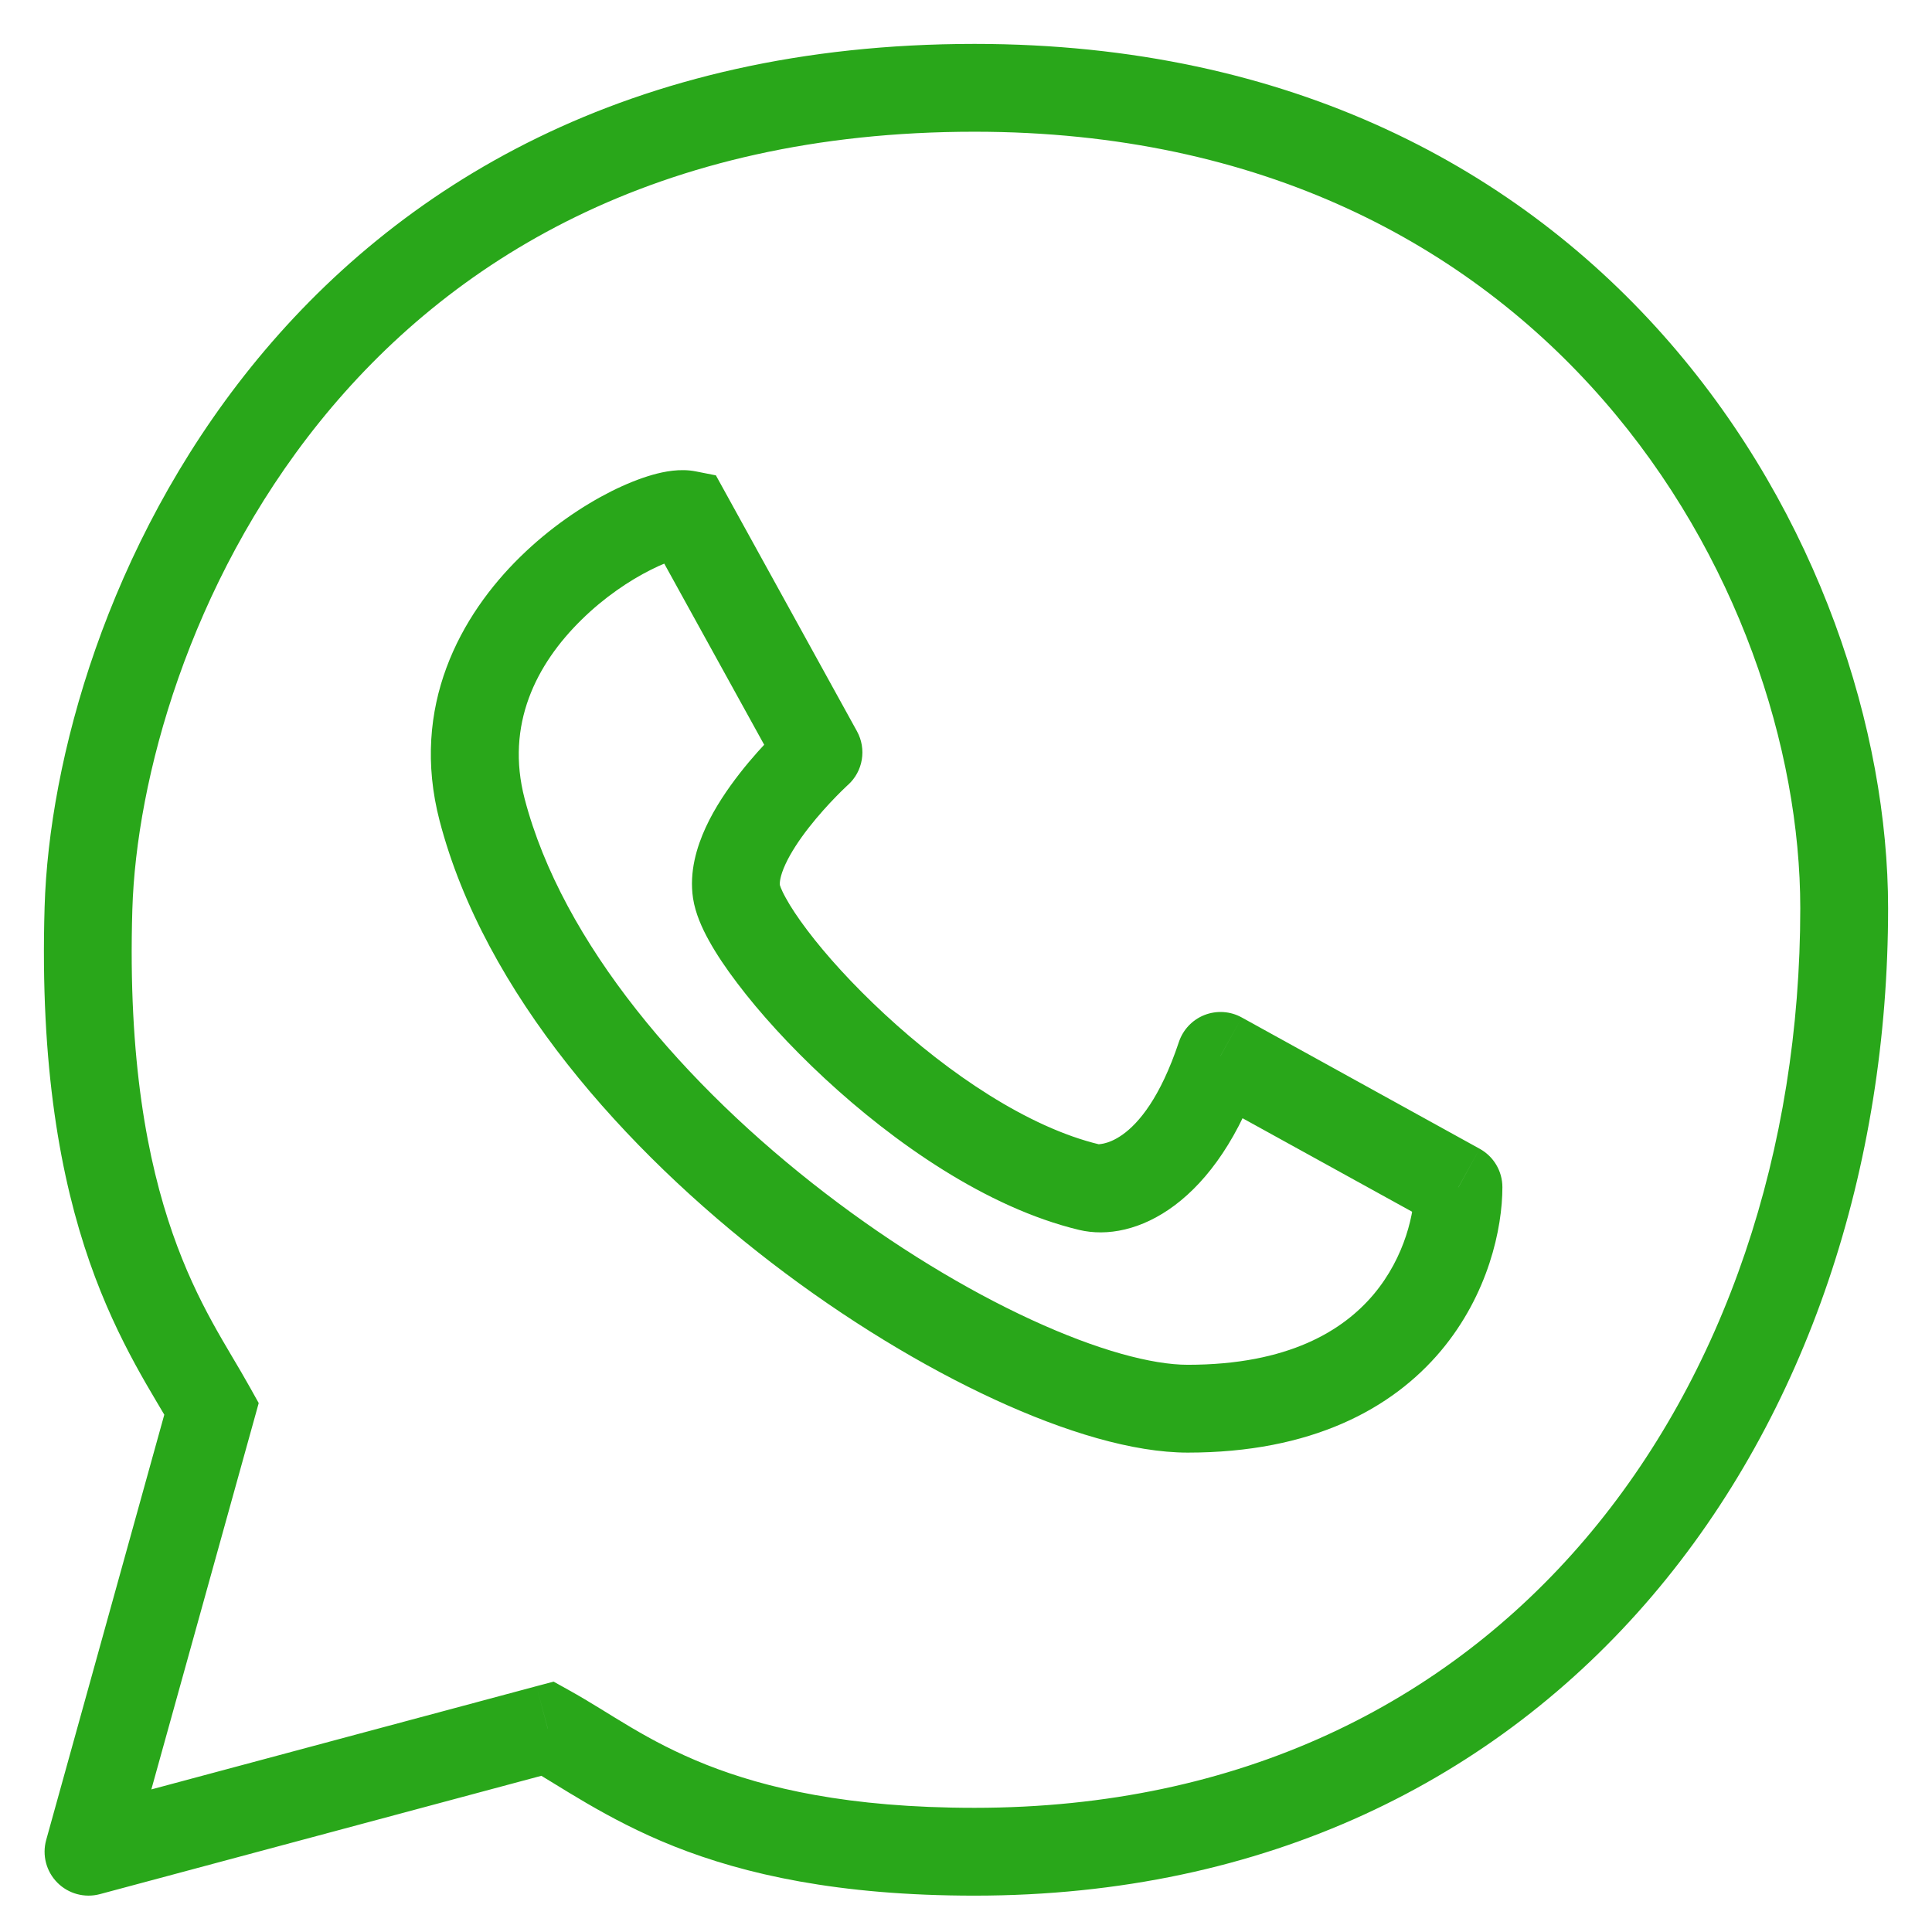 <svg width="22" height="22" viewBox="0 0 22 22" fill="none" xmlns="http://www.w3.org/2000/svg">
<path d="M1.008 10.342L1.507 10.357L1.507 10.357L1.008 10.342ZM6.238 19.684L6.48 19.247L6.304 19.149L6.108 19.201L6.238 19.684ZM1.008 21.086L0.526 20.952C0.478 21.125 0.526 21.31 0.653 21.438C0.779 21.565 0.964 21.615 1.137 21.569L1.008 21.086ZM2.409 16.041L2.891 16.175L2.946 15.977L2.846 15.798L2.409 16.041ZM7.826 5.858L8.264 5.616L8.152 5.413L7.924 5.368L7.826 5.858ZM9.321 8.567L9.656 8.938C9.828 8.783 9.87 8.529 9.758 8.326L9.321 8.567ZM12.403 13.519L12.287 14.005L12.403 13.519ZM13.898 12.024L14.14 11.586C14.01 11.514 13.855 11.504 13.716 11.558C13.578 11.612 13.471 11.725 13.424 11.866L13.898 12.024ZM16.608 13.519H17.108C17.108 13.336 17.009 13.169 16.849 13.081L16.608 13.519ZM5.49 9.221L5.974 9.095L5.49 9.221ZM1.507 10.357C1.551 8.882 2.15 6.654 3.639 4.805C5.112 2.977 7.47 1.5 11.097 1.5V0.5C7.157 0.5 4.517 2.122 2.86 4.178C1.22 6.214 0.557 8.658 0.508 10.327L1.507 10.357ZM11.097 1.5C17.66 1.5 20.5 6.708 20.5 10.342H21.5C21.5 6.292 18.34 0.5 11.097 0.5V1.5ZM20.5 10.342C20.5 13.092 19.643 15.657 18.05 17.527C16.465 19.387 14.129 20.586 11.097 20.586V21.586C14.418 21.586 17.034 20.262 18.812 18.175C20.582 16.098 21.5 13.291 21.5 10.342H20.5ZM11.097 20.586C9.657 20.586 8.716 20.361 8.045 20.096C7.347 19.818 6.968 19.518 6.48 19.247L5.995 20.122C6.348 20.318 6.903 20.718 7.677 21.025C8.478 21.343 9.547 21.586 11.097 21.586V20.586ZM6.108 19.201L0.878 20.603L1.137 21.569L6.367 20.167L6.108 19.201ZM1.489 21.22L2.891 16.175L1.927 15.907L0.526 20.952L1.489 21.22ZM2.846 15.798C2.59 15.336 2.252 14.865 1.965 14.043C1.683 13.232 1.455 12.08 1.507 10.357L0.508 10.327C0.453 12.155 0.693 13.431 1.021 14.372C1.345 15.302 1.761 15.905 1.972 16.284L2.846 15.798ZM9.321 8.567C8.985 8.196 8.985 8.196 8.985 8.196C8.985 8.196 8.985 8.196 8.985 8.197C8.985 8.197 8.985 8.197 8.985 8.197C8.984 8.197 8.984 8.198 8.983 8.198C8.983 8.199 8.981 8.2 8.98 8.201C8.977 8.204 8.974 8.207 8.969 8.211C8.96 8.22 8.947 8.232 8.931 8.247C8.899 8.277 8.855 8.321 8.803 8.374C8.699 8.481 8.559 8.632 8.422 8.808C8.286 8.983 8.141 9.194 8.036 9.422C7.935 9.642 7.846 9.928 7.892 10.23L8.881 10.08C8.877 10.055 8.88 9.98 8.944 9.841C9.005 9.709 9.1 9.565 9.21 9.424C9.319 9.285 9.432 9.161 9.519 9.072C9.562 9.028 9.597 8.993 9.622 8.97C9.634 8.958 9.643 8.95 9.649 8.944C9.652 8.942 9.654 8.94 9.655 8.939C9.656 8.938 9.656 8.938 9.656 8.938C9.656 8.938 9.656 8.938 9.656 8.938C9.656 8.938 9.656 8.938 9.656 8.938C9.656 8.938 9.656 8.938 9.656 8.938C9.656 8.938 9.656 8.938 9.321 8.567ZM7.892 10.23C7.918 10.4 7.994 10.569 8.073 10.711C8.157 10.863 8.267 11.027 8.395 11.195C8.65 11.533 8.994 11.912 9.392 12.281C10.175 13.007 11.23 13.751 12.287 14.005L12.52 13.032C11.709 12.838 10.805 12.227 10.072 11.547C9.711 11.213 9.407 10.877 9.192 10.592C9.084 10.449 9.003 10.326 8.949 10.227C8.889 10.12 8.88 10.074 8.881 10.08L7.892 10.23ZM12.287 14.005C12.925 14.158 13.863 13.711 14.373 12.182L13.424 11.866C12.999 13.139 12.443 13.014 12.52 13.032L12.287 14.005ZM13.657 12.462L16.366 13.956L16.849 13.081L14.14 11.586L13.657 12.462ZM16.108 13.519C16.108 13.798 16.004 14.308 15.642 14.739C15.297 15.149 14.674 15.541 13.525 15.541V16.541C14.931 16.541 15.85 16.046 16.408 15.382C16.948 14.738 17.108 13.986 17.108 13.519H16.108ZM13.525 15.541C13.118 15.541 12.496 15.375 11.744 15.028C11.004 14.687 10.184 14.192 9.394 13.585C7.797 12.359 6.403 10.739 5.974 9.095L5.006 9.347C5.517 11.305 7.113 13.095 8.785 14.379C9.628 15.026 10.512 15.561 11.325 15.936C12.125 16.305 12.903 16.541 13.525 16.541V15.541ZM5.974 9.095C5.754 8.252 6.106 7.562 6.623 7.056C6.881 6.802 7.168 6.61 7.41 6.489C7.53 6.428 7.631 6.389 7.704 6.369C7.796 6.343 7.79 6.361 7.728 6.348L7.924 5.368C7.745 5.332 7.561 5.37 7.433 5.406C7.285 5.448 7.124 5.513 6.96 5.595C6.633 5.76 6.26 6.011 5.923 6.342C5.248 7.003 4.666 8.042 5.006 9.347L5.974 9.095ZM7.388 6.099L8.883 8.809L9.758 8.326L8.264 5.616L7.388 6.099Z" fill="#29A71A"/>
</svg>
